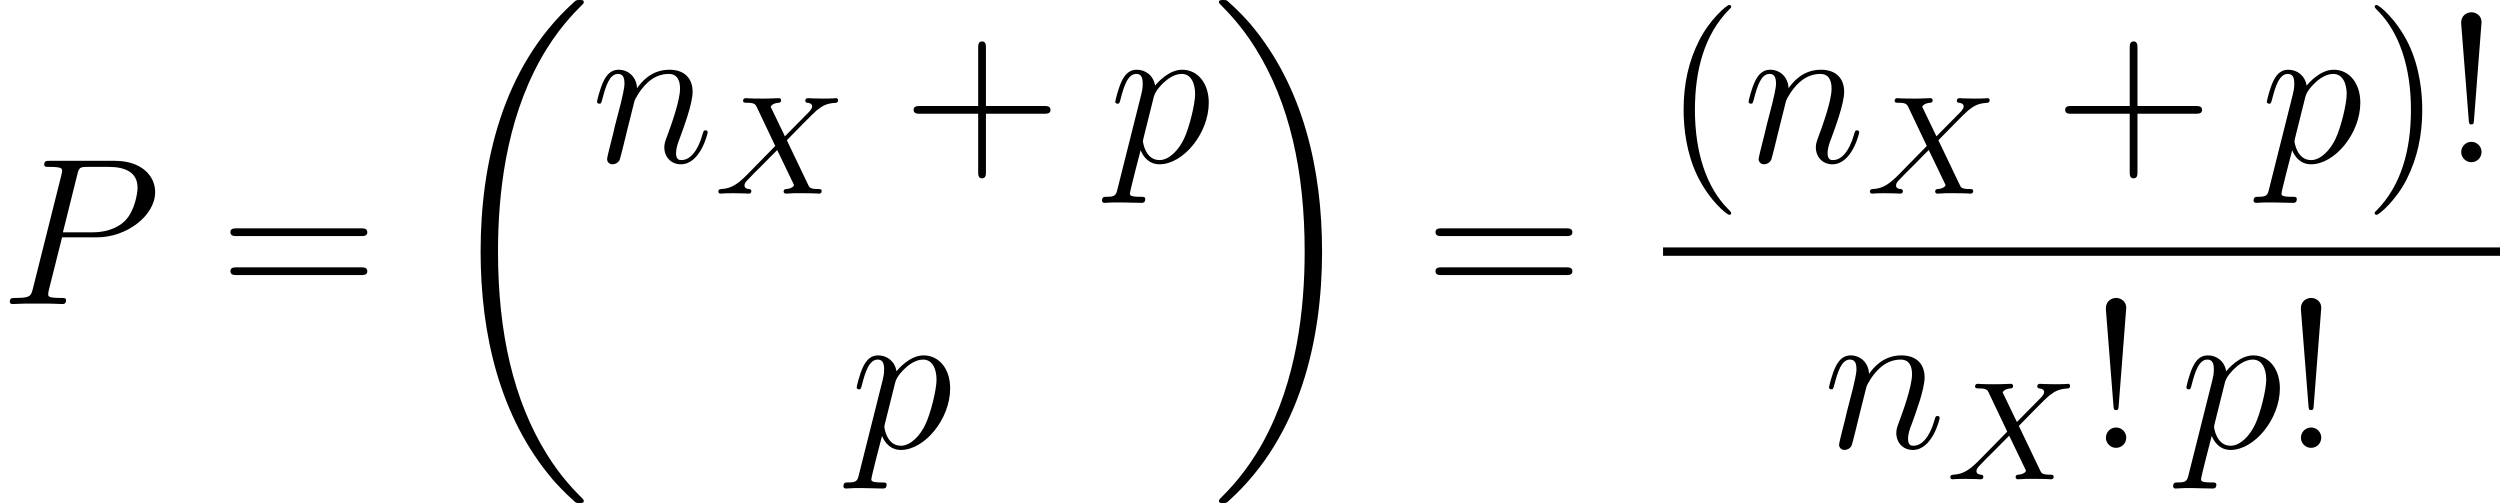 <?xml version='1.0' encoding='UTF-8'?>
<!-- This file was generated by dvisvgm 2.3.5 -->
<svg height='28.693pt' version='1.1' viewBox='122.4 -28.693 142.548 28.693' width='142.548pt' xmlns='http://www.w3.org/2000/svg' xmlns:xlink='http://www.w3.org/1999/xlink'>
<defs>
<path d='M4.16 -3.045C4.543 -3.435 5.675 -4.599 5.866 -4.75C6.201 -5.005 6.4 -5.149 6.974 -5.181C7.022 -5.189 7.085 -5.228 7.085 -5.332C7.085 -5.404 7.014 -5.444 6.974 -5.444C6.894 -5.444 6.846 -5.42 6.225 -5.42C5.627 -5.42 5.412 -5.444 5.372 -5.444C5.34 -5.444 5.212 -5.444 5.212 -5.292C5.212 -5.284 5.212 -5.189 5.332 -5.181C5.388 -5.173 5.603 -5.157 5.603 -4.973C5.603 -4.918 5.571 -4.83 5.507 -4.766L5.483 -4.726C5.46 -4.702 5.46 -4.686 5.38 -4.615L4.049 -3.268L3.236 -4.957C3.347 -5.149 3.587 -5.173 3.682 -5.181C3.722 -5.181 3.834 -5.189 3.834 -5.324C3.834 -5.396 3.778 -5.444 3.706 -5.444C3.626 -5.444 3.324 -5.428 3.244 -5.428C3.196 -5.42 2.901 -5.42 2.734 -5.42C1.993 -5.42 1.897 -5.444 1.825 -5.444C1.793 -5.444 1.666 -5.444 1.666 -5.292C1.666 -5.181 1.769 -5.181 1.897 -5.181C2.295 -5.181 2.367 -5.101 2.439 -4.949L3.499 -2.718L1.865 -1.052C1.387 -0.574 1.012 -0.295 0.446 -0.263C0.351 -0.255 0.255 -0.255 0.255 -0.112C0.255 -0.064 0.295 0 0.375 0C0.43 0 0.518 -0.024 1.124 -0.024C1.698 -0.024 1.945 0 1.977 0C2.016 0 2.136 0 2.136 -0.151C2.136 -0.167 2.128 -0.255 2.008 -0.263C1.857 -0.271 1.745 -0.327 1.745 -0.47C1.745 -0.598 1.841 -0.701 1.961 -0.821C2.096 -0.972 2.511 -1.387 2.798 -1.666C2.981 -1.849 3.427 -2.311 3.61 -2.487L4.527 -0.582C4.567 -0.502 4.567 -0.494 4.567 -0.486C4.567 -0.414 4.4 -0.279 4.136 -0.263C4.081 -0.263 3.977 -0.255 3.977 -0.112C3.977 -0.104 3.985 0 4.113 0C4.192 0 4.487 -0.016 4.567 -0.024H5.077C5.81 -0.024 5.922 0 5.994 0C6.025 0 6.145 0 6.145 -0.151C6.145 -0.263 6.041 -0.263 5.922 -0.263C5.491 -0.263 5.444 -0.359 5.388 -0.478L4.16 -3.045Z' id='g1-88'/>
<path d='M8.369 28.083C8.369 28.035 8.345 28.011 8.321 27.975C7.878 27.533 7.077 26.732 6.276 25.441C4.352 22.356 3.479 18.471 3.479 13.868C3.479 10.652 3.909 6.504 5.882 2.941C6.826 1.243 7.807 0.263 8.333 -0.263C8.369 -0.299 8.369 -0.323 8.369 -0.359C8.369 -0.478 8.285 -0.478 8.118 -0.478S7.926 -0.478 7.747 -0.299C3.742 3.347 2.487 8.823 2.487 13.856C2.487 18.554 3.563 23.289 6.599 26.863C6.838 27.138 7.293 27.628 7.783 28.059C7.926 28.202 7.95 28.202 8.118 28.202S8.369 28.202 8.369 28.083Z' id='g0-18'/>
<path d='M6.3 13.868C6.3 9.17 5.224 4.435 2.188 0.861C1.949 0.586 1.494 0.096 1.004 -0.335C0.861 -0.478 0.837 -0.478 0.669 -0.478C0.526 -0.478 0.418 -0.478 0.418 -0.359C0.418 -0.311 0.466 -0.263 0.49 -0.239C0.909 0.191 1.71 0.992 2.511 2.283C4.435 5.368 5.308 9.253 5.308 13.856C5.308 17.072 4.878 21.22 2.905 24.783C1.961 26.481 0.968 27.473 0.466 27.975C0.442 28.011 0.418 28.047 0.418 28.083C0.418 28.202 0.526 28.202 0.669 28.202C0.837 28.202 0.861 28.202 1.04 28.023C5.045 24.377 6.3 18.901 6.3 13.868Z' id='g0-19'/>
<path d='M3.539 -3.802H5.547C7.197 -3.802 8.847 -5.021 8.847 -6.384C8.847 -7.317 8.058 -8.165 6.551 -8.165H2.857C2.63 -8.165 2.523 -8.165 2.523 -7.938C2.523 -7.819 2.63 -7.819 2.809 -7.819C3.539 -7.819 3.539 -7.723 3.539 -7.592C3.539 -7.568 3.539 -7.496 3.491 -7.317L1.877 -0.885C1.769 -0.466 1.745 -0.347 0.909 -0.347C0.681 -0.347 0.562 -0.347 0.562 -0.132C0.562 0 0.669 0 0.741 0C0.968 0 1.207 -0.024 1.435 -0.024H2.833C3.061 -0.024 3.312 0 3.539 0C3.634 0 3.766 0 3.766 -0.227C3.766 -0.347 3.658 -0.347 3.479 -0.347C2.762 -0.347 2.75 -0.43 2.75 -0.55C2.75 -0.61 2.762 -0.693 2.774 -0.753L3.539 -3.802ZM4.4 -7.352C4.507 -7.795 4.555 -7.819 5.021 -7.819H6.205C7.101 -7.819 7.843 -7.532 7.843 -6.635C7.843 -6.324 7.687 -5.308 7.137 -4.758C6.934 -4.543 6.36 -4.089 5.272 -4.089H3.587L4.4 -7.352Z' id='g2-80'/>
<path d='M2.463 -3.503C2.487 -3.575 2.786 -4.172 3.228 -4.555C3.539 -4.842 3.945 -5.033 4.411 -5.033C4.89 -5.033 5.057 -4.674 5.057 -4.196C5.057 -3.515 4.567 -2.152 4.328 -1.506C4.22 -1.219 4.16 -1.064 4.16 -0.849C4.16 -0.311 4.531 0.12 5.105 0.12C6.217 0.12 6.635 -1.638 6.635 -1.71C6.635 -1.769 6.587 -1.817 6.516 -1.817C6.408 -1.817 6.396 -1.781 6.336 -1.578C6.061 -0.598 5.607 -0.12 5.141 -0.12C5.021 -0.12 4.83 -0.132 4.83 -0.514C4.83 -0.813 4.961 -1.172 5.033 -1.339C5.272 -1.997 5.774 -3.335 5.774 -4.017C5.774 -4.734 5.356 -5.272 4.447 -5.272C3.383 -5.272 2.821 -4.519 2.606 -4.22C2.57 -4.902 2.08 -5.272 1.554 -5.272C1.172 -5.272 0.909 -5.045 0.705 -4.639C0.49 -4.208 0.323 -3.491 0.323 -3.443S0.371 -3.335 0.454 -3.335C0.55 -3.335 0.562 -3.347 0.634 -3.622C0.825 -4.352 1.04 -5.033 1.518 -5.033C1.793 -5.033 1.889 -4.842 1.889 -4.483C1.889 -4.22 1.769 -3.754 1.686 -3.383L1.351 -2.092C1.303 -1.865 1.172 -1.327 1.112 -1.112C1.028 -0.801 0.897 -0.239 0.897 -0.179C0.897 -0.012 1.028 0.12 1.207 0.12C1.351 0.12 1.518 0.048 1.614 -0.132C1.638 -0.191 1.745 -0.61 1.805 -0.849L2.068 -1.925L2.463 -3.503Z' id='g2-110'/>
<path d='M0.514 1.518C0.43 1.877 0.383 1.973 -0.108 1.973C-0.251 1.973 -0.371 1.973 -0.371 2.2C-0.371 2.224 -0.359 2.319 -0.227 2.319C-0.072 2.319 0.096 2.295 0.251 2.295H0.765C1.016 2.295 1.626 2.319 1.877 2.319C1.949 2.319 2.092 2.319 2.092 2.104C2.092 1.973 2.008 1.973 1.805 1.973C1.255 1.973 1.219 1.889 1.219 1.793C1.219 1.65 1.757 -0.406 1.829 -0.681C1.961 -0.347 2.283 0.12 2.905 0.12C4.256 0.12 5.715 -1.638 5.715 -3.395C5.715 -4.495 5.093 -5.272 4.196 -5.272C3.431 -5.272 2.786 -4.531 2.654 -4.364C2.558 -4.961 2.092 -5.272 1.614 -5.272C1.267 -5.272 0.992 -5.105 0.765 -4.651C0.55 -4.22 0.383 -3.491 0.383 -3.443S0.43 -3.335 0.514 -3.335C0.61 -3.335 0.622 -3.347 0.693 -3.622C0.873 -4.328 1.1 -5.033 1.578 -5.033C1.853 -5.033 1.949 -4.842 1.949 -4.483C1.949 -4.196 1.913 -4.077 1.865 -3.862L0.514 1.518ZM2.582 -3.73C2.666 -4.065 3.001 -4.411 3.192 -4.579C3.324 -4.698 3.718 -5.033 4.172 -5.033C4.698 -5.033 4.937 -4.507 4.937 -3.885C4.937 -3.312 4.603 -1.961 4.304 -1.339C4.005 -0.693 3.455 -0.12 2.905 -0.12C2.092 -0.12 1.961 -1.148 1.961 -1.196C1.961 -1.231 1.985 -1.327 1.997 -1.387L2.582 -3.73Z' id='g2-112'/>
<path d='M2.2 -7.986C2.2 -8.369 1.877 -8.548 1.626 -8.548S1.004 -8.381 1.04 -7.878L1.47 -2.403C1.482 -2.2 1.506 -2.152 1.614 -2.152C1.733 -2.152 1.757 -2.188 1.769 -2.403L2.2 -7.986ZM2.2 -0.586C2.2 -0.897 1.937 -1.16 1.626 -1.16C1.291 -1.16 1.04 -0.897 1.04 -0.574C1.04 -0.263 1.303 0 1.614 0C1.949 0 2.2 -0.263 2.2 -0.586Z' id='g3-33'/>
<path d='M3.885 2.905C3.885 2.869 3.885 2.845 3.682 2.642C2.487 1.435 1.817 -0.538 1.817 -2.977C1.817 -5.296 2.379 -7.293 3.766 -8.703C3.885 -8.811 3.885 -8.835 3.885 -8.871C3.885 -8.942 3.826 -8.966 3.778 -8.966C3.622 -8.966 2.642 -8.106 2.056 -6.934C1.447 -5.727 1.172 -4.447 1.172 -2.977C1.172 -1.913 1.339 -0.49 1.961 0.789C2.666 2.224 3.646 3.001 3.778 3.001C3.826 3.001 3.885 2.977 3.885 2.905Z' id='g3-40'/>
<path d='M3.371 -2.977C3.371 -3.885 3.252 -5.368 2.582 -6.755C1.877 -8.189 0.897 -8.966 0.765 -8.966C0.717 -8.966 0.658 -8.942 0.658 -8.871C0.658 -8.835 0.658 -8.811 0.861 -8.608C2.056 -7.4 2.726 -5.428 2.726 -2.989C2.726 -0.669 2.164 1.327 0.777 2.738C0.658 2.845 0.658 2.869 0.658 2.905C0.658 2.977 0.717 3.001 0.765 3.001C0.921 3.001 1.901 2.14 2.487 0.968C3.096 -0.251 3.371 -1.542 3.371 -2.977Z' id='g3-41'/>
<path d='M4.77 -2.762H8.07C8.237 -2.762 8.452 -2.762 8.452 -2.977C8.452 -3.204 8.249 -3.204 8.07 -3.204H4.77V-6.504C4.77 -6.671 4.77 -6.886 4.555 -6.886C4.328 -6.886 4.328 -6.683 4.328 -6.504V-3.204H1.028C0.861 -3.204 0.646 -3.204 0.646 -2.989C0.646 -2.762 0.849 -2.762 1.028 -2.762H4.328V0.538C4.328 0.705 4.328 0.921 4.543 0.921C4.77 0.921 4.77 0.717 4.77 0.538V-2.762Z' id='g3-43'/>
<path d='M8.07 -3.873C8.237 -3.873 8.452 -3.873 8.452 -4.089C8.452 -4.316 8.249 -4.316 8.07 -4.316H1.028C0.861 -4.316 0.646 -4.316 0.646 -4.101C0.646 -3.873 0.849 -3.873 1.028 -3.873H8.07ZM8.07 -1.65C8.237 -1.65 8.452 -1.65 8.452 -1.865C8.452 -2.092 8.249 -2.092 8.07 -2.092H1.028C0.861 -2.092 0.646 -2.092 0.646 -1.877C0.646 -1.65 0.849 -1.65 1.028 -1.65H8.07Z' id='g3-61'/>
</defs>
<g id='page1'>
<use x='122.4' xlink:href='#g2-80' y='-11.358'/>
<use x='134.892' xlink:href='#g3-61' y='-11.358'/>
<use x='147.317' xlink:href='#g0-18' y='-28.214'/>
<use x='156.118' xlink:href='#g2-110' y='-19.445'/>
<use x='163.105' xlink:href='#g1-88' y='-17.652'/>
<use x='173.847' xlink:href='#g3-43' y='-19.445'/>
<use x='185.608' xlink:href='#g2-112' y='-19.445'/>
<use x='170.863' xlink:href='#g2-112' y='-3.157'/>
<use x='191.483' xlink:href='#g0-19' y='-28.214'/>
<use x='203.605' xlink:href='#g3-61' y='-11.358'/>
<use x='217.226' xlink:href='#g3-40' y='-19.445'/>
<use x='221.778' xlink:href='#g2-110' y='-19.445'/>
<use x='228.765' xlink:href='#g1-88' y='-17.652'/>
<use x='239.507' xlink:href='#g3-43' y='-19.445'/>
<use x='251.269' xlink:href='#g2-112' y='-19.445'/>
<use x='257.144' xlink:href='#g3-41' y='-19.445'/>
<use x='261.696' xlink:href='#g3-33' y='-19.445'/>
<rect height='0.478' width='47.722' x='217.226' y='-14.585'/>
<use x='226.365' xlink:href='#g2-110' y='-3.157'/>
<use x='233.352' xlink:href='#g1-88' y='-1.364'/>
<use x='241.437' xlink:href='#g3-33' y='-3.157'/>
<use x='246.682' xlink:href='#g2-112' y='-3.157'/>
<use x='252.557' xlink:href='#g3-33' y='-3.157'/>
</g>
</svg>